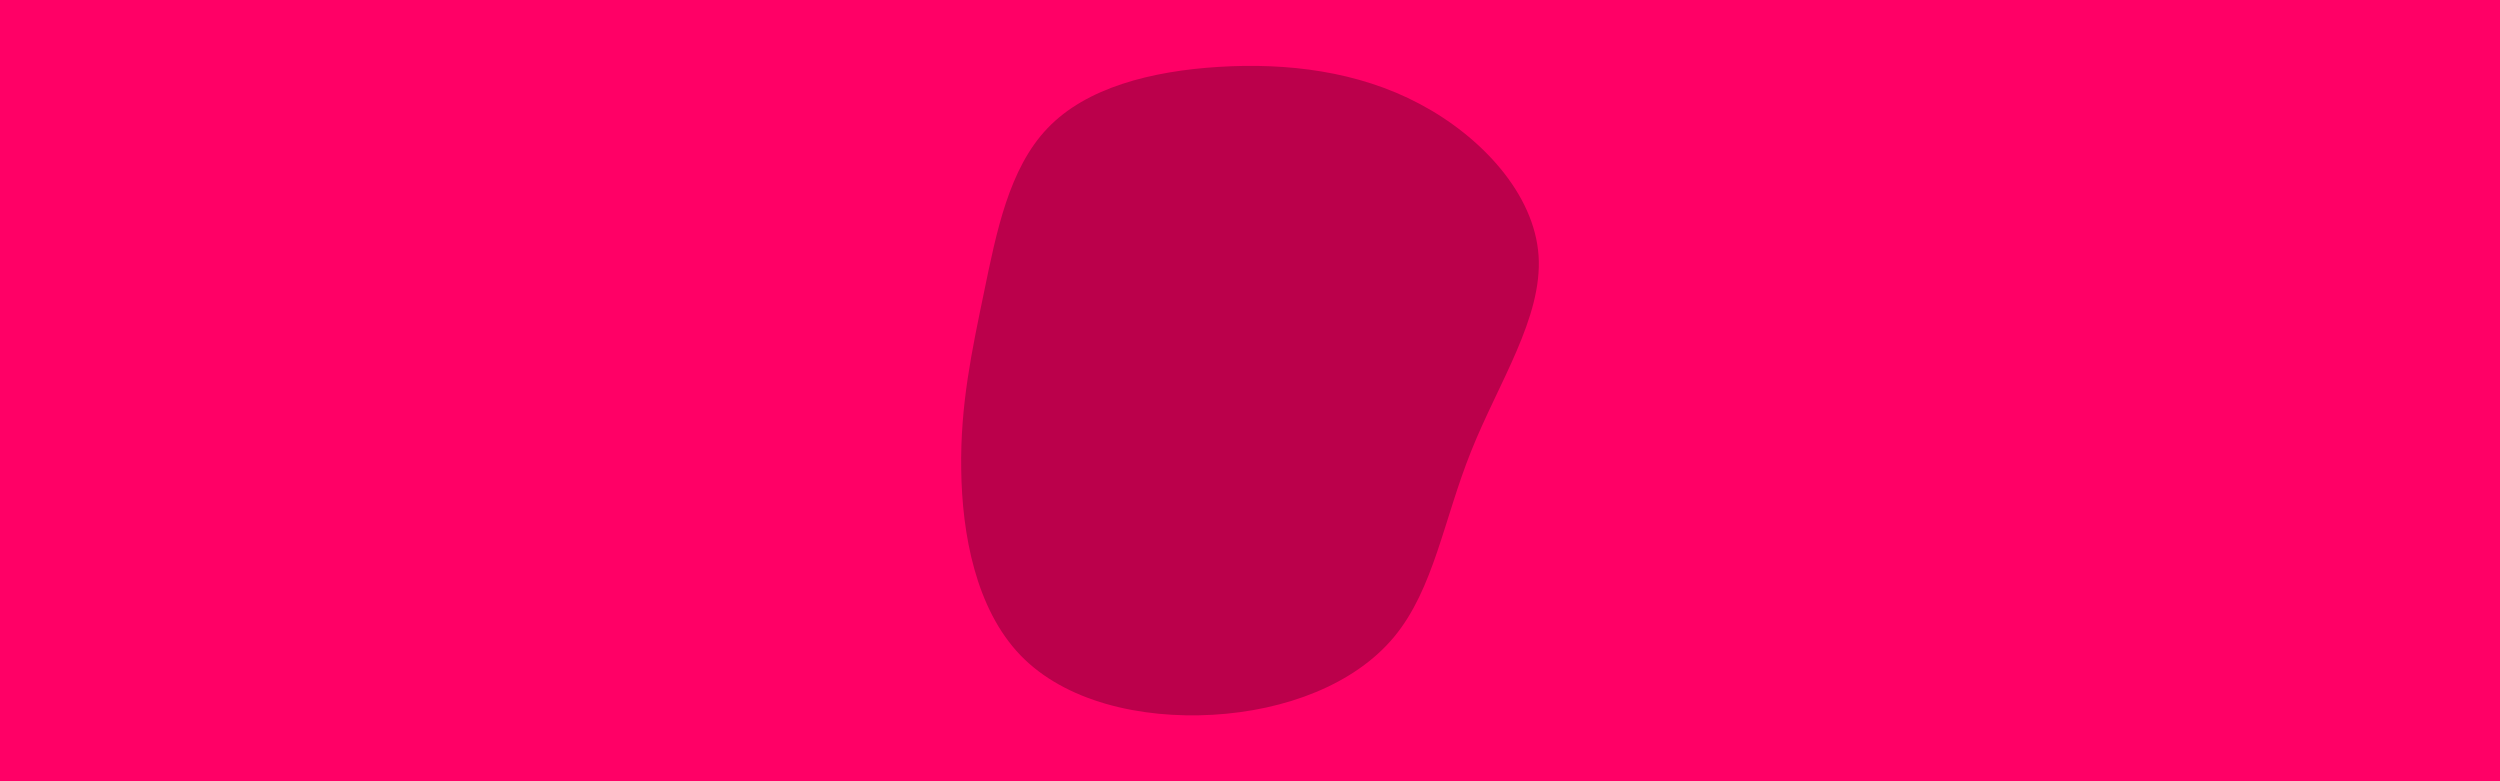 <svg id="visual" viewBox="0 0 960 300" width="960" height="300" xmlns="http://www.w3.org/2000/svg" xmlns:xlink="http://www.w3.org/1999/xlink" version="1.1"><rect x="0" y="0" width="960" height="300" fill="#FF0066"></rect><g transform="translate(466.91 142.876)"><path d="M78.2 -103C102 -90.4 122.3 -68.4 123.9 -44.7C125.5 -21 108.4 4.3 98 30.4C87.5 56.5 83.7 83.2 68.5 101.6C53.3 120 26.6 130 -1.2 131.6C-29 133.2 -58 126.5 -75.1 108.7C-92.2 90.9 -97.5 62.2 -97.8 37.4C-98.2 12.6 -93.7 -8.2 -89 -30.9C-84.3 -53.6 -79.5 -78.2 -64.6 -93.7C-49.8 -109.2 -24.9 -115.6 1.2 -117.2C27.2 -118.8 54.5 -115.6 78.2 -103" fill="#BB004B"></path></g></svg>